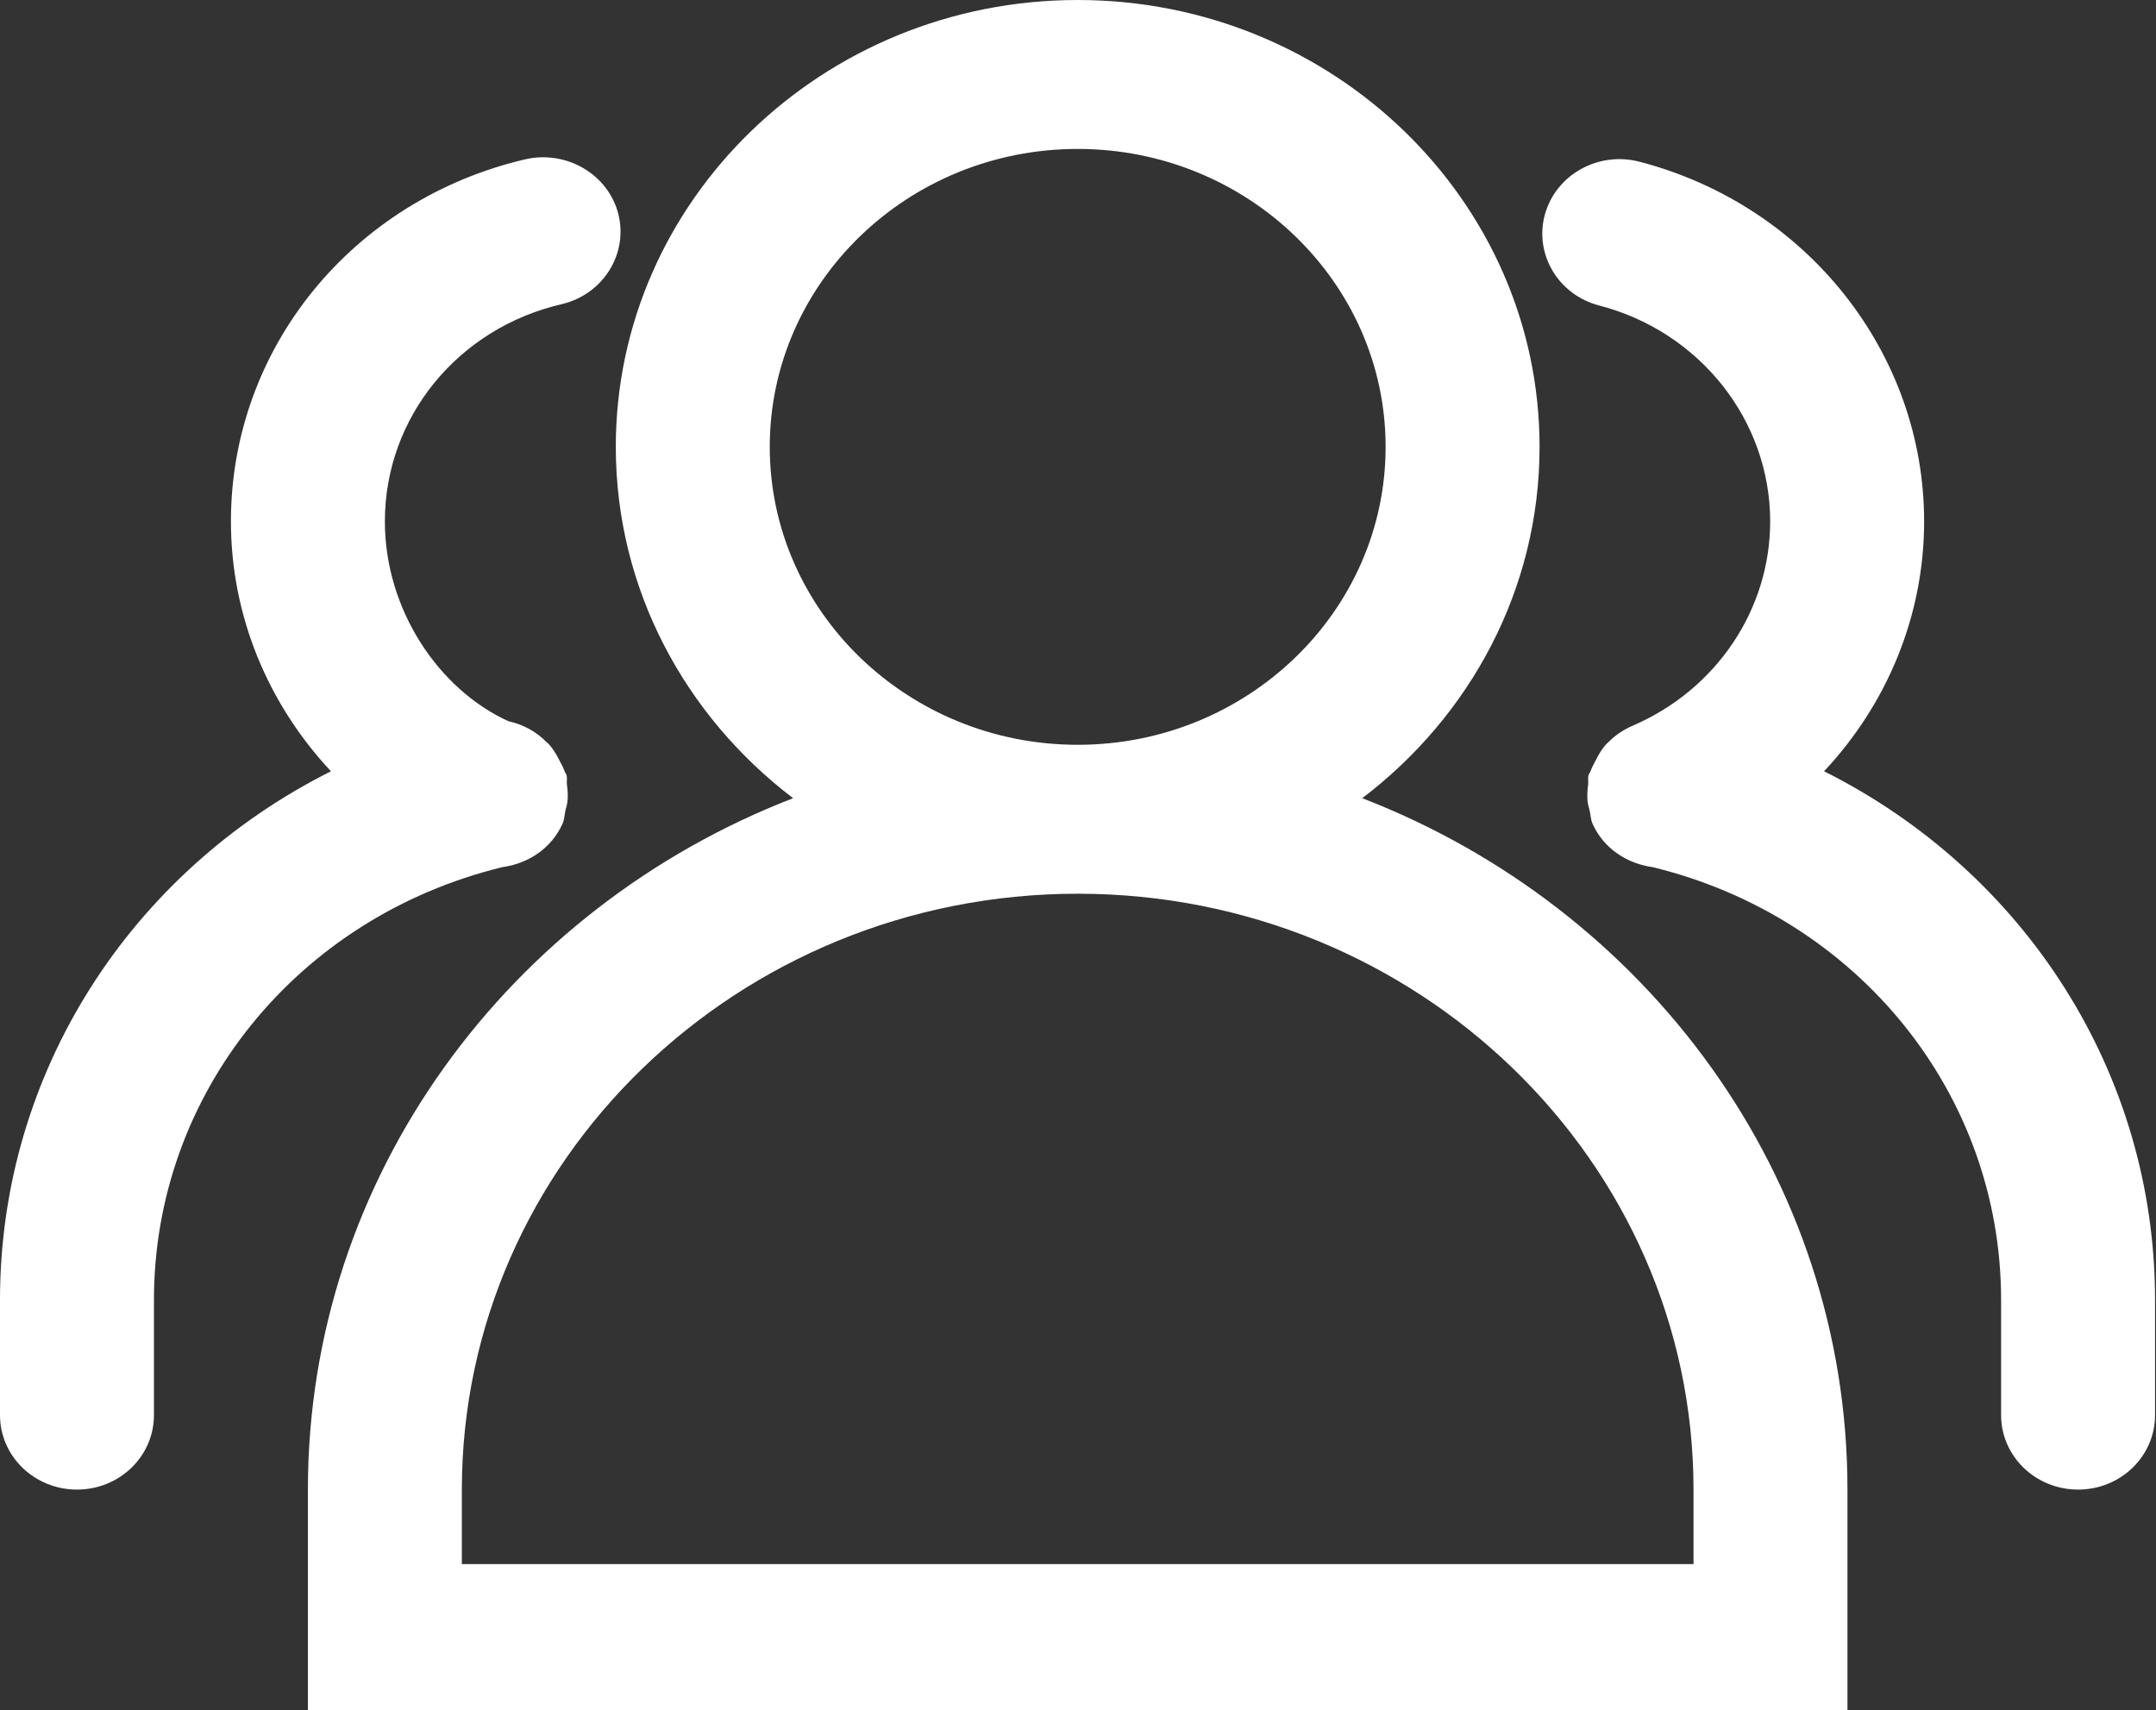 <svg xmlns="http://www.w3.org/2000/svg" xmlns:xlink="http://www.w3.org/1999/xlink" preserveAspectRatio="xMidYMid" width="34.031" height="27" viewBox="0 0 34.031 27">
  <rect x="0" y="0" width="34.031" height="27" fill="#333333" stroke="none"/>
  <defs>
    <style>
      .cls-1 {
        fill: #fff;
        fill-rule: evenodd;
      }
    </style>
  </defs>
  <path d="M21.502,12.600 C23.203,11.307 24.301,9.305 24.301,7.054 C24.301,3.164 21.031,0.000 17.010,0.000 C12.990,0.000 9.720,3.164 9.720,7.054 C9.720,9.305 10.819,11.307 12.519,12.600 C8.039,14.332 4.860,18.568 4.860,23.514 L4.860,26.996 L29.161,26.996 L29.161,23.514 C29.161,18.567 25.983,14.332 21.502,12.600 M17.011,2.351 C19.691,2.351 21.871,4.461 21.871,7.054 C21.871,9.648 19.691,11.757 17.011,11.757 C14.330,11.757 12.150,9.648 12.150,7.054 C12.150,4.461 14.330,2.351 17.011,2.351 M26.731,24.690 L7.290,24.690 L7.290,23.514 C7.290,18.328 11.651,14.108 17.012,14.108 C22.371,14.108 26.731,18.328 26.731,23.514 L26.731,24.690 M8.877,13.008 C8.910,12.937 8.910,12.861 8.926,12.788 C8.938,12.743 8.951,12.701 8.957,12.654 C8.967,12.561 8.961,12.472 8.948,12.382 C8.943,12.333 8.955,12.288 8.943,12.239 C8.936,12.212 8.916,12.192 8.908,12.165 C8.889,12.112 8.863,12.065 8.836,12.015 C8.786,11.914 8.732,11.822 8.657,11.741 C8.646,11.730 8.633,11.721 8.622,11.710 C8.464,11.550 8.258,11.435 8.028,11.386 C6.925,10.886 6.075,9.623 6.075,8.231 C6.075,6.594 7.221,5.184 8.864,4.802 C9.516,4.649 9.917,4.014 9.761,3.382 C9.602,2.751 8.943,2.367 8.294,2.514 C5.557,3.153 3.645,5.504 3.645,8.231 C3.645,9.719 4.230,11.114 5.224,12.175 C2.062,13.761 0.000,16.932 0.000,20.520 L0.000,22.338 C0.000,22.988 0.543,23.514 1.215,23.514 C1.887,23.514 2.430,22.988 2.430,22.338 L2.430,20.520 C2.430,17.268 4.689,14.478 7.931,13.688 C8.334,13.633 8.701,13.395 8.877,13.008 M28.792,12.175 C29.786,11.114 30.371,9.719 30.371,8.231 C30.371,5.575 28.522,3.240 25.875,2.552 C25.229,2.385 24.562,2.755 24.386,3.382 C24.212,4.011 24.596,4.655 25.244,4.823 C26.832,5.236 27.941,6.638 27.941,8.231 C27.941,9.622 27.093,10.883 25.779,11.452 C25.632,11.514 25.503,11.600 25.391,11.712 C25.382,11.723 25.370,11.730 25.360,11.740 C25.284,11.821 25.230,11.915 25.179,12.018 C25.154,12.067 25.127,12.113 25.109,12.165 C25.101,12.191 25.080,12.212 25.073,12.239 C25.061,12.287 25.073,12.333 25.068,12.382 C25.056,12.472 25.050,12.561 25.059,12.654 C25.065,12.701 25.078,12.743 25.090,12.788 C25.107,12.861 25.107,12.937 25.140,13.009 C25.315,13.395 25.682,13.633 26.085,13.688 C29.327,14.478 31.586,17.268 31.586,20.520 L31.586,22.339 C31.586,22.988 32.130,23.514 32.801,23.514 C33.473,23.514 34.016,22.988 34.016,22.339 L34.016,20.520 C34.016,16.932 31.954,13.760 28.792,12.175 L28.792,12.175 Z" class="cls-1"/>
</svg>
